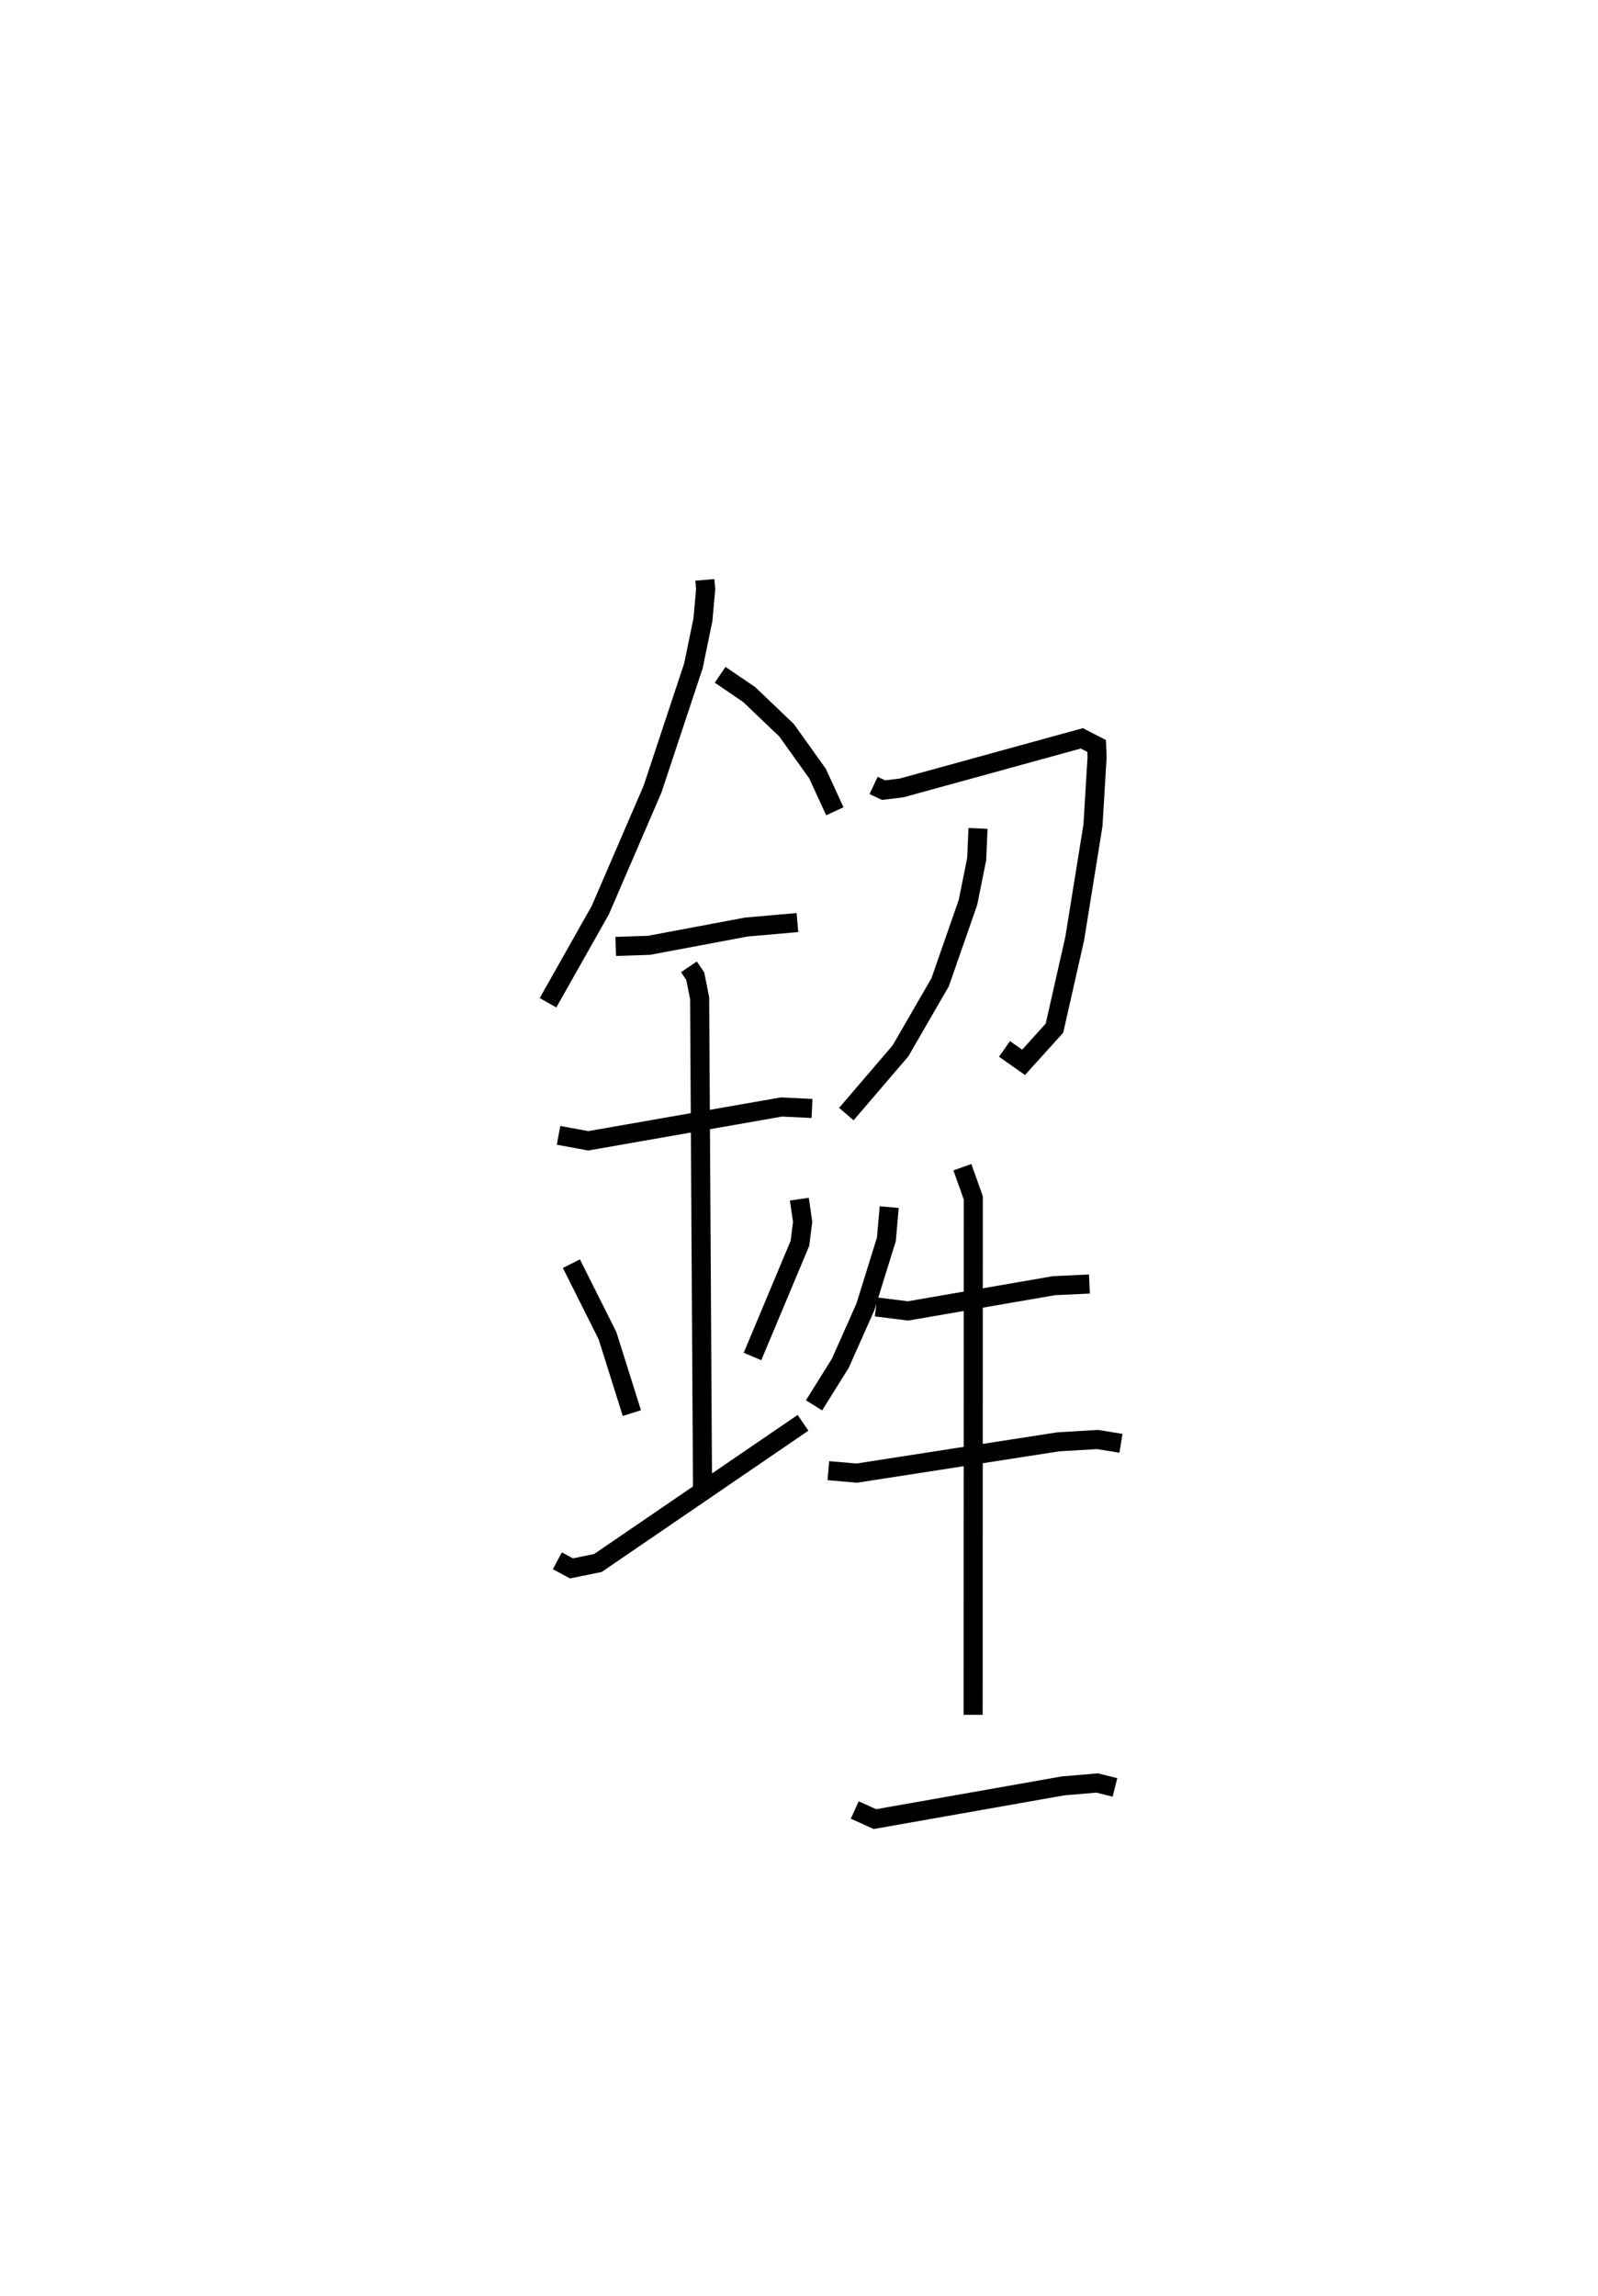 <?xml version="1.0" encoding="utf-8" ?>
<svg baseProfile="full" height="120.307" version="1.1" width="83.745" xmlns="http://www.w3.org/2000/svg" xmlns:ev="http://www.w3.org/2001/xml-events" xmlns:xlink="http://www.w3.org/1999/xlink"><defs /><rect fill="white" height="120.307" width="83.745" x="0" y="0" /><path d="M25,25 m0.0,0.0 m11.939,5.381 l0.042,0.494 -0.143,1.592 l-0.499,2.418 -2.143,6.459 l-2.737,6.34 -2.74,4.853 m9.021,-17.183 l1.526,1.039 1.957,1.869 l1.619,2.267 0.909,1.975 m-11.483,7.081 l1.74,-0.057 5.099,-0.957 l2.683,-0.237 m-12.519,11.149 l1.56,0.286 10.116,-1.771 l1.607,0.076 m-6.45,-7.419 l0.33,0.487 0.231,1.157 l0.151,25.569 m-6.872,-11.662 l1.893,3.775 1.276,4.053 m8.777,-11.207 l0.174,1.19 -0.145,1.128 l-2.484,5.924 m-10.228,10.705 l0.742,0.397 1.384,-0.282 l10.749,-7.345 m3.699,-33.393 l0.521,0.245 0.944,-0.114 l9.446,-2.598 0.777,0.399 l0.024,0.588 -0.216,3.575 l-0.957,5.934 -1.06,4.687 l-1.618,1.792 -1,-0.704 m-1.388,-11.552 l-0.071,1.607 -0.456,2.269 l-1.458,4.183 -2.079,3.595 l-2.837,3.313 m2.245,4.873 l-0.146,1.686 -1.099,3.537 l-1.315,2.957 -1.378,2.206 m3.246,-5.157 l1.68,0.21 7.655,-1.324 l1.851,-0.085 m-13.682,9.779 l1.492,0.127 10.558,-1.639 l2.062,-0.122 1.222,0.2 m-8.31,-14.466 l0.571,1.605 -0.007,27.088 m-6.205,4.984 l1.057,0.478 9.865,-1.742 l1.786,-0.151 0.929,0.233 " fill="none" stroke="black" stroke-width="1" /></svg>